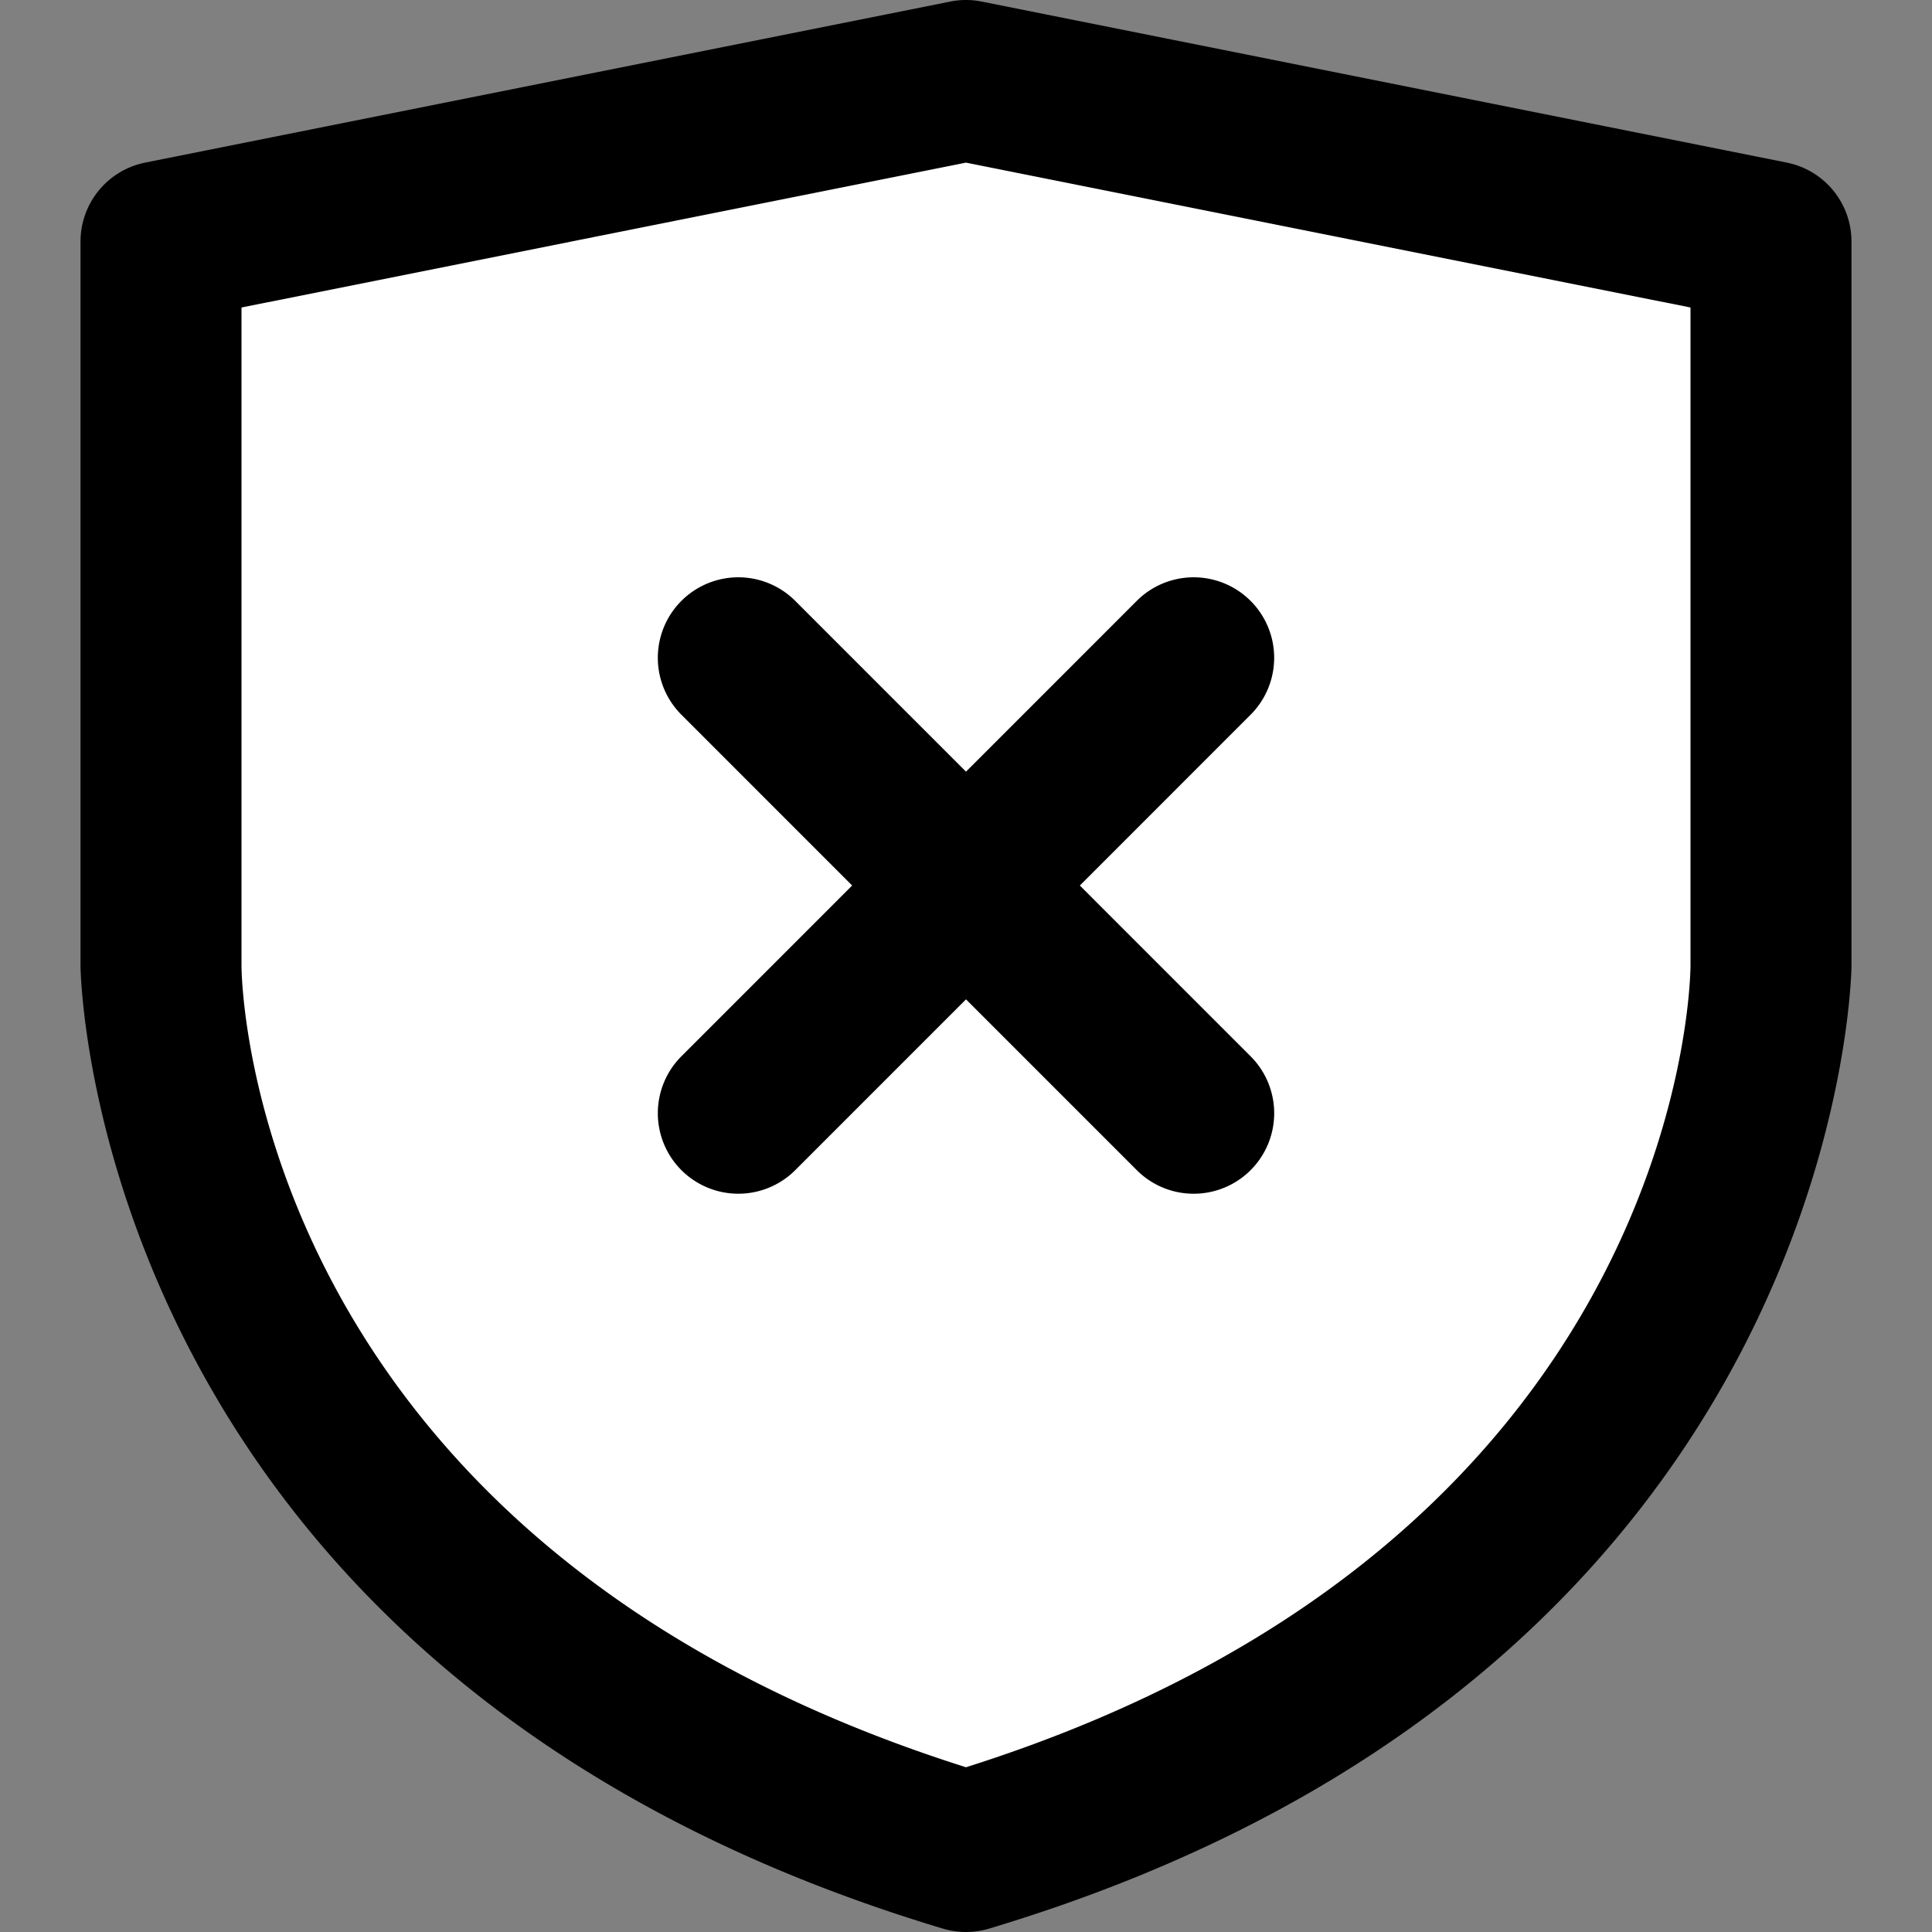 <?xml version="1.0" encoding="UTF-8" standalone="no"?> <svg id="Layer_1" data-name="Layer 1" xmlns="http://www.w3.org/2000/svg" viewBox="0 0 512 512"><rect x="0" y="0" width="512" height="512" fill="#808080" stroke="none"/><defs><style>.cls-1{fill:#ffffff;}.cls-2{fill:#000000;}</style></defs><title>shield-x-filled</title><path class="cls-1" d="M42.67,64V256s0,170.66,213.33,234.66C469.33,426.67,469.33,256,469.33,256V64L256,21.34Z"/><path class="cls-2" d="M256,512a21.53,21.53,0,0,1-6.13-.9C24,443.32,21.34,257.87,21.34,256V64A21.33,21.33,0,0,1,38.49,43.09L251.82.42a20.94,20.94,0,0,1,8.36,0L473.51,43.09A21.33,21.33,0,0,1,490.66,64V256c0,1.86-2.61,187.32-228.53,255.1A21.53,21.53,0,0,1,256,512ZM64,81.49V256c.05,6.19,3.49,152.7,192,212.34C444.51,408.7,447.95,262.19,448,255.91V81.49L256,43.1Z"/><path class="cls-2" d="M316.34,316.35a21.26,21.26,0,0,1-15.08-6.25L256,264.84,210.75,310.1a21.33,21.33,0,1,1-30.17-30.17l45.25-45.26-45.25-45.26a21.33,21.33,0,1,1,30.17-30.17L256,204.5l45.25-45.26a21.33,21.33,0,0,1,30.17,30.17l-45.25,45.26,45.25,45.26a21.33,21.33,0,0,1-15.08,36.42Z"/></svg>